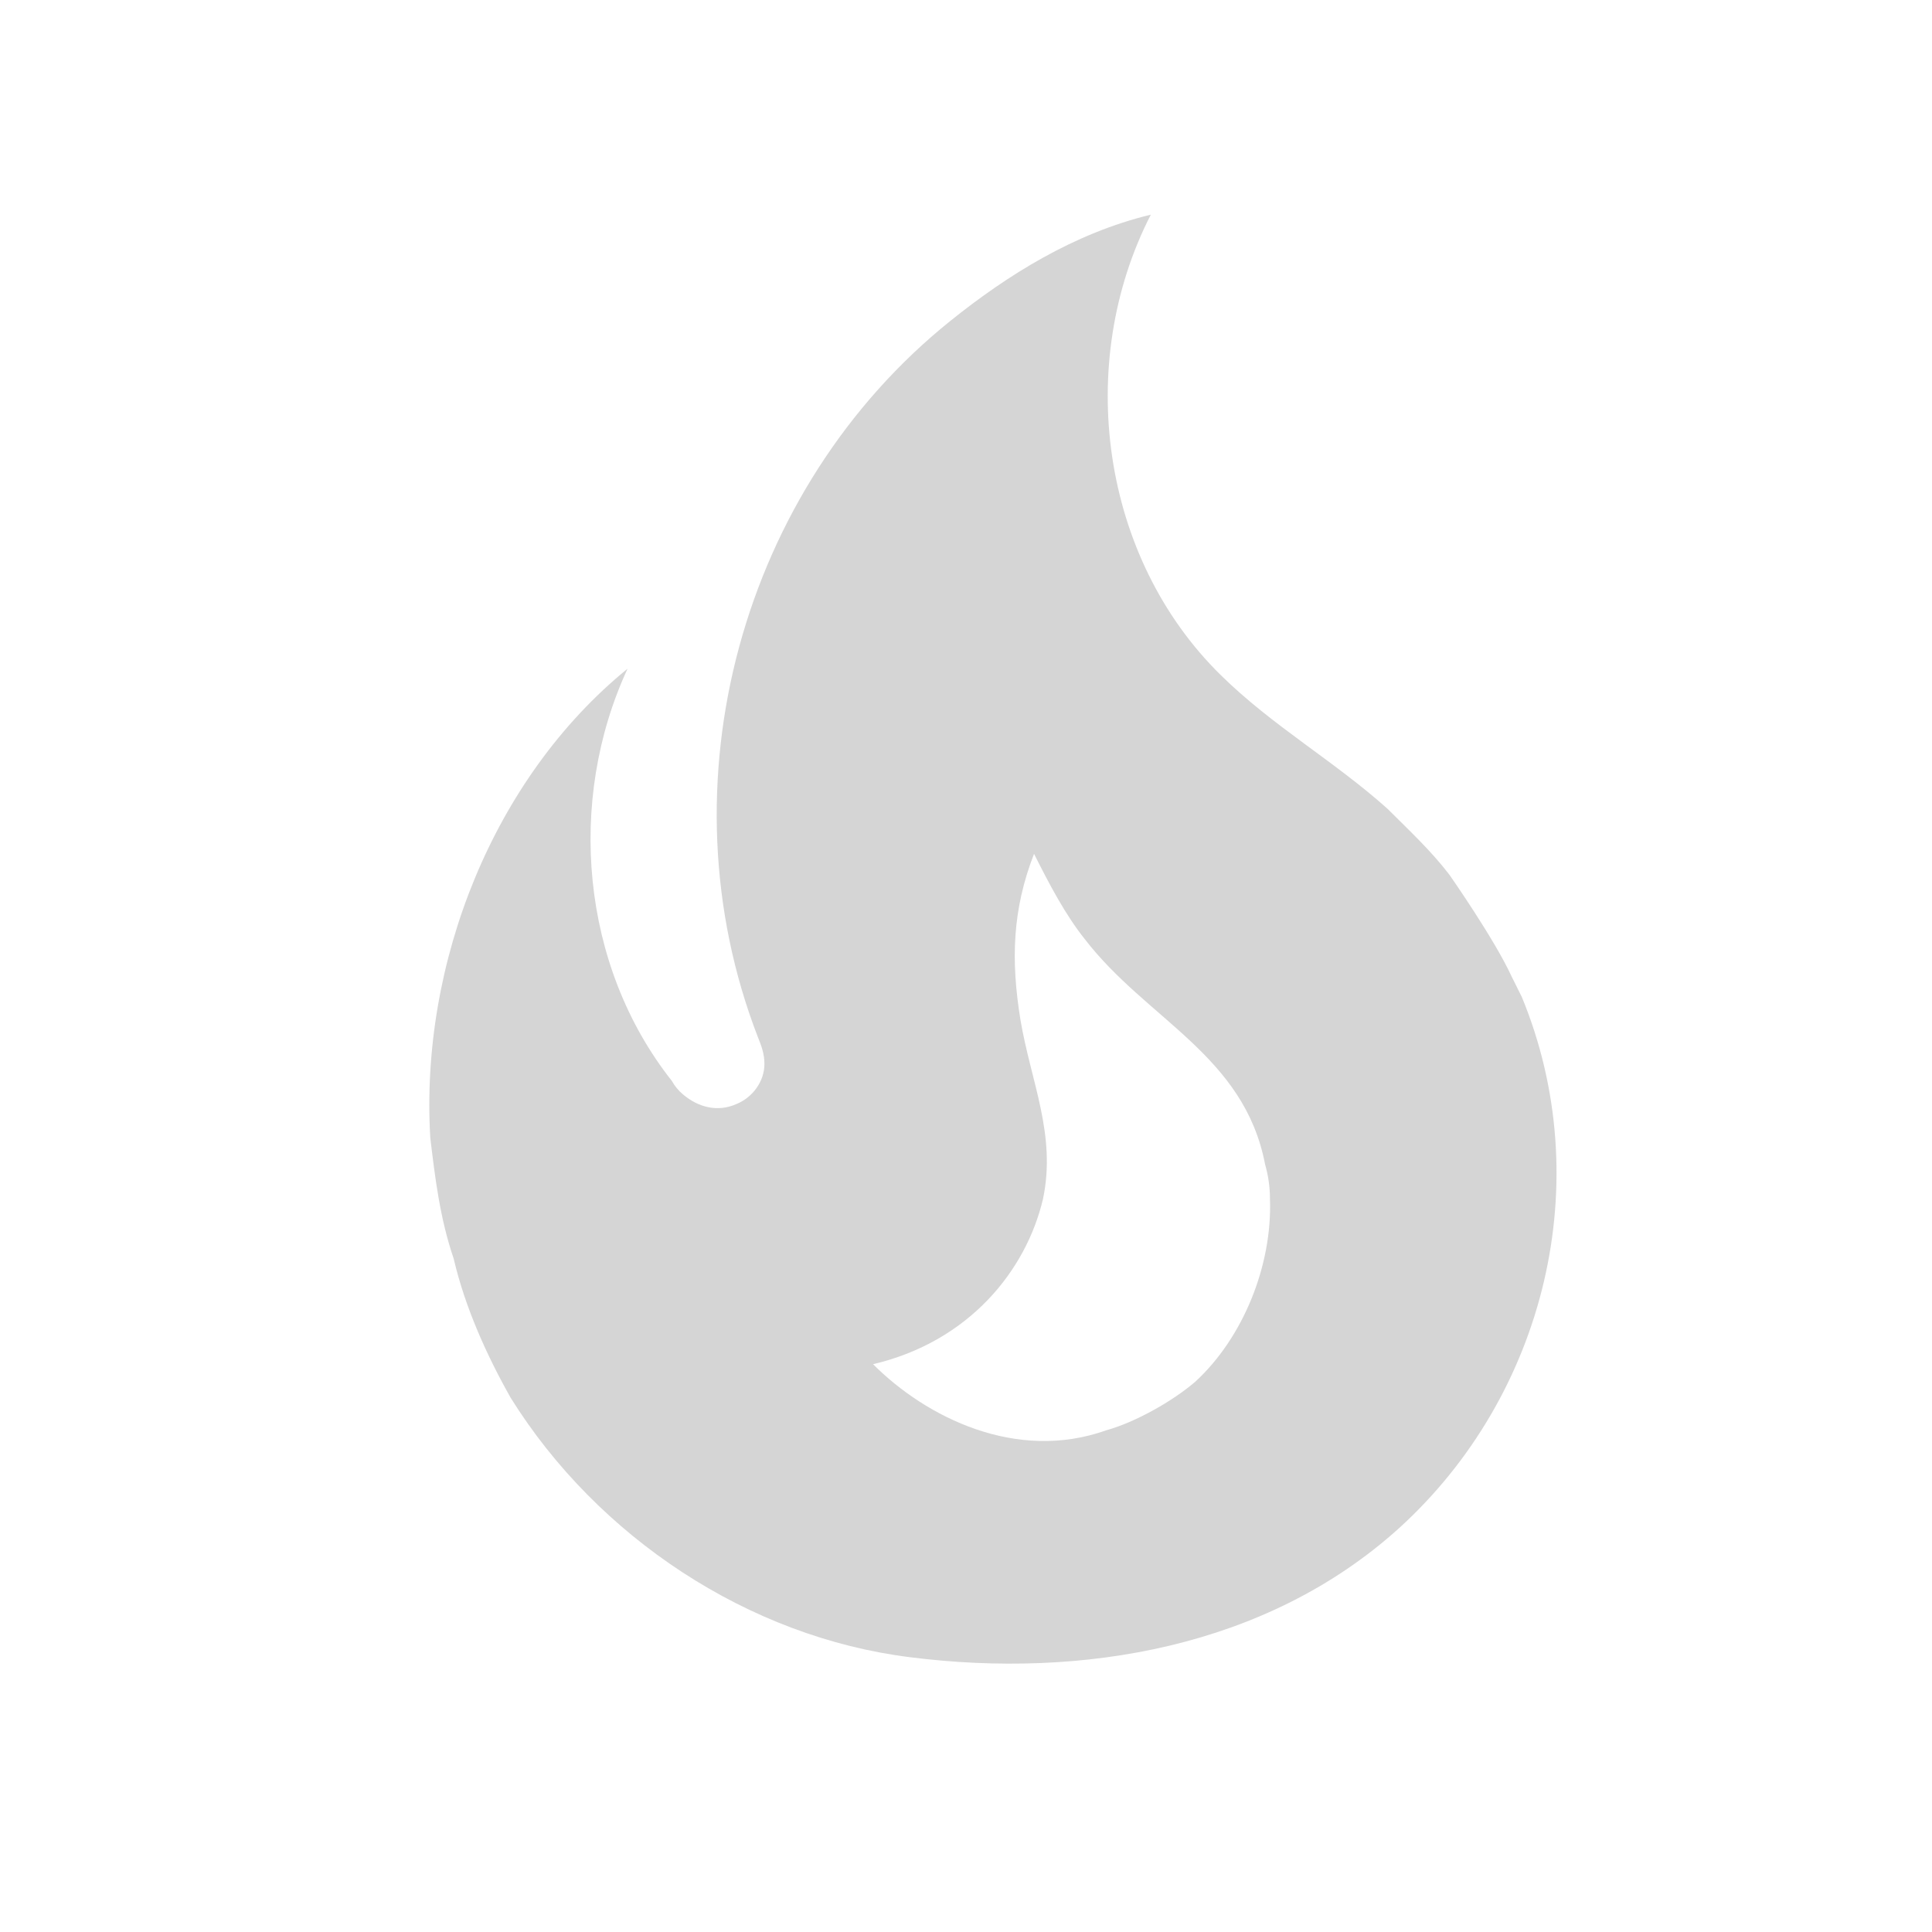 <svg width="18" height="18" viewBox="0 0 18 18" fill="none" xmlns="http://www.w3.org/2000/svg">
<path d="M13.504 8.15C13.332 7.925 13.122 7.73 12.927 7.535C12.424 7.085 11.854 6.763 11.374 6.29C10.257 5.195 10.009 3.388 10.722 2C10.009 2.172 9.387 2.562 8.854 2.99C6.912 4.55 6.147 7.303 7.062 9.665C7.092 9.74 7.122 9.815 7.122 9.912C7.122 10.078 7.009 10.227 6.859 10.287C6.687 10.363 6.507 10.318 6.364 10.197C6.322 10.162 6.286 10.119 6.259 10.07C5.412 8.998 5.277 7.46 5.847 6.23C4.594 7.25 3.912 8.975 4.009 10.602C4.054 10.977 4.099 11.352 4.227 11.727C4.332 12.178 4.534 12.627 4.759 13.025C5.569 14.322 6.972 15.252 8.479 15.44C10.084 15.643 11.802 15.35 13.032 14.24C14.404 12.995 14.884 11 14.179 9.29L14.082 9.095C13.924 8.75 13.504 8.15 13.504 8.15ZM11.134 12.875C10.924 13.055 10.579 13.25 10.309 13.325C9.469 13.625 8.629 13.205 8.134 12.71C9.027 12.5 9.559 11.84 9.717 11.172C9.844 10.572 9.604 10.078 9.507 9.5C9.417 8.945 9.432 8.473 9.634 7.955C9.777 8.24 9.927 8.525 10.107 8.75C10.684 9.5 11.592 9.83 11.787 10.85C11.817 10.955 11.832 11.06 11.832 11.172C11.854 11.787 11.584 12.463 11.134 12.875Z" fill="#D5D5D5"/>
</svg>
